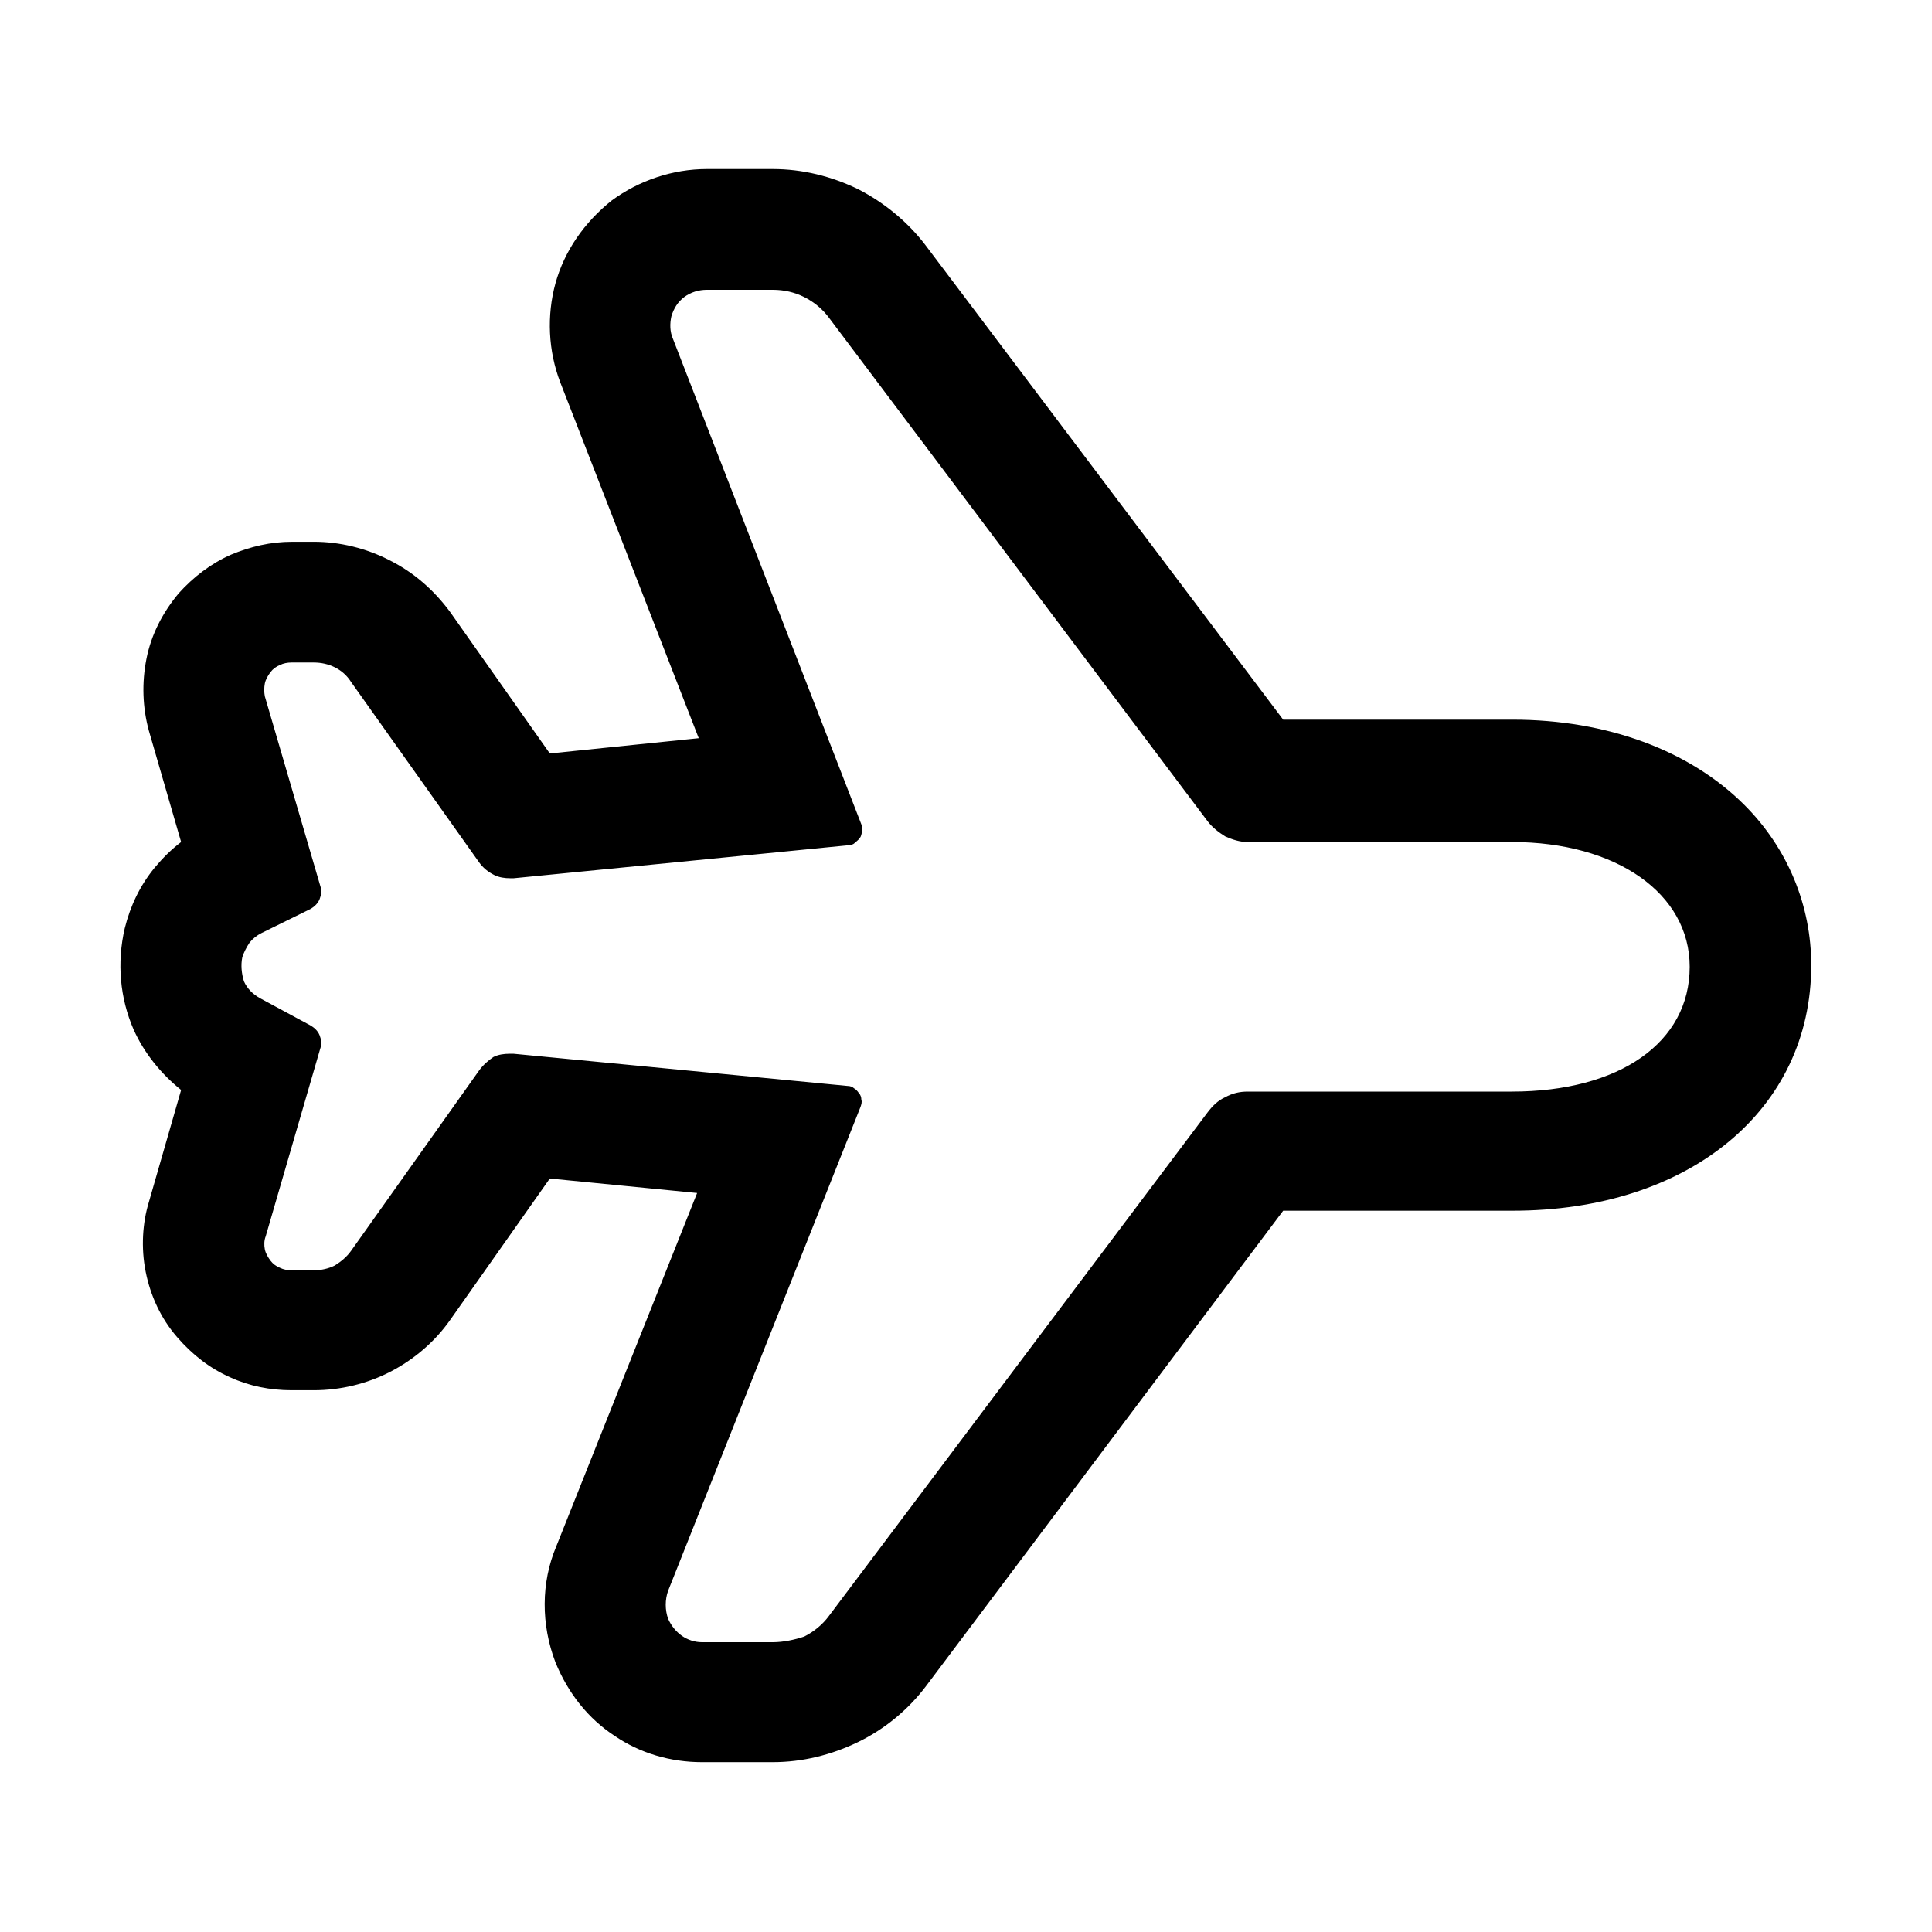 <?xml version="1.0" encoding="utf-8"?>
<!-- Generator: Adobe Illustrator 27.9.0, SVG Export Plug-In . SVG Version: 6.00 Build 0)  -->
<svg version="1.1" id="레이어_1" xmlns="http://www.w3.org/2000/svg" xmlns:xlink="http://www.w3.org/1999/xlink" x="0px"
	 y="0px" viewBox="0 0 24 24" style="enable-background:new 0 0 24 24;" xml:space="preserve">
<g>
	<g>
		<path d="M8.78,3.6C8.78,3.6,8.79,3.6,8.78,3.6l0.82,0c0,0,0,0,0,0c0.14,0,0.27,0.03,0.39,0.09c0.12,0.06,0.23,0.15,0.31,0.26
			L15,10.2c0.06,0.08,0.14,0.14,0.22,0.19c0.09,0.04,0.18,0.07,0.28,0.07c0,0,0,0,0,0h3.28c1.3,0,2.21,0.64,2.21,1.55
			c0,0.94-0.87,1.55-2.21,1.55h-3.28c-0.1,0-0.19,0.02-0.28,0.07c-0.09,0.04-0.16,0.11-0.22,0.19l-4.7,6.25
			c-0.08,0.11-0.19,0.2-0.31,0.26C9.87,20.37,9.73,20.4,9.6,20.4H8.72c0,0,0,0,0,0c-0.09,0-0.18-0.03-0.25-0.08
			c-0.07-0.05-0.13-0.12-0.17-0.21c-0.04-0.11-0.04-0.24,0-0.35l2.39-6.01c0.01-0.03,0.02-0.06,0.01-0.09
			c0-0.03-0.01-0.06-0.03-0.08c-0.02-0.03-0.04-0.05-0.06-0.06c-0.02-0.02-0.05-0.03-0.08-0.03l-4.15-0.4c-0.02,0-0.03,0-0.05,0
			c-0.07,0-0.14,0.01-0.2,0.04C6.07,13.17,6,13.23,5.95,13.3l-1.59,2.24c-0.05,0.07-0.12,0.13-0.2,0.18
			c-0.08,0.04-0.17,0.06-0.26,0.06c0,0,0,0,0,0H3.62c0,0,0,0,0,0c-0.05,0-0.1-0.01-0.14-0.03c-0.05-0.02-0.09-0.05-0.12-0.09
			c-0.03-0.04-0.06-0.09-0.07-0.14c-0.01-0.05-0.01-0.11,0.01-0.16l0.68-2.34c0.02-0.05,0.01-0.11-0.01-0.16
			c-0.02-0.05-0.06-0.09-0.11-0.12l-0.63-0.34c-0.09-0.05-0.16-0.12-0.2-0.21C3,12.09,2.99,11.99,3.01,11.89
			c0.02-0.06,0.05-0.12,0.09-0.18c0.04-0.05,0.09-0.09,0.15-0.12l0.61-0.3c0.05-0.03,0.09-0.07,0.11-0.12
			c0.02-0.05,0.03-0.11,0.01-0.16L3.29,8.65C3.28,8.6,3.28,8.54,3.29,8.49c0.01-0.05,0.04-0.1,0.07-0.14
			c0.03-0.04,0.07-0.07,0.12-0.09c0.04-0.02,0.09-0.03,0.14-0.03c0,0,0,0,0,0H3.9c0,0,0,0,0,0c0.09,0,0.18,0.02,0.26,0.06
			c0.08,0.04,0.15,0.1,0.2,0.18l1.59,2.24c0.05,0.07,0.11,0.12,0.19,0.16c0.06,0.03,0.13,0.04,0.2,0.04c0.01,0,0.03,0,0.04,0
			l4.16-0.41c0.03,0,0.06-0.01,0.08-0.03c0.02-0.02,0.05-0.04,0.06-0.06c0.02-0.02,0.02-0.05,0.03-0.08c0-0.03,0-0.06-0.01-0.09
			L8.36,4.21C8.32,4.12,8.32,4.02,8.34,3.93C8.37,3.83,8.42,3.75,8.5,3.69C8.58,3.63,8.68,3.6,8.78,3.6 M8.78,2.1
			c-0.42,0-0.84,0.14-1.18,0.39C7.26,2.76,7.01,3.12,6.9,3.52c-0.11,0.4-0.09,0.84,0.06,1.23l1.72,4.42L6.83,9.36L5.59,7.6
			C5.39,7.33,5.14,7.11,4.84,6.96C4.55,6.81,4.22,6.73,3.9,6.73H3.63c-0.27,0-0.52,0.06-0.76,0.16C2.62,7,2.4,7.17,2.22,7.37
			c-0.2,0.24-0.34,0.51-0.4,0.81c-0.06,0.3-0.05,0.61,0.03,0.9l0.4,1.38c-0.12,0.09-0.23,0.2-0.33,0.32
			c-0.18,0.22-0.3,0.47-0.37,0.75c-0.1,0.43-0.06,0.87,0.11,1.26c0.13,0.29,0.34,0.55,0.59,0.75l-0.4,1.39
			c-0.08,0.26-0.1,0.57-0.04,0.87c0.06,0.3,0.19,0.58,0.39,0.81c0.19,0.22,0.41,0.39,0.66,0.5c0.24,0.11,0.5,0.16,0.76,0.16l0.28,0
			c0.33,0,0.66-0.08,0.95-0.23c0.29-0.15,0.55-0.37,0.74-0.64l1.24-1.76l1.83,0.18l-1.75,4.39c-0.19,0.45-0.19,0.97-0.01,1.44
			c0.16,0.39,0.41,0.7,0.73,0.91c0.32,0.22,0.7,0.33,1.09,0.33H9.6c0.37,0,0.73-0.09,1.06-0.25c0.33-0.16,0.62-0.4,0.84-0.69
			l4.44-5.91h2.85c2.19,0,3.71-1.25,3.71-3.05c0-0.74-0.29-1.45-0.83-1.99c-0.68-0.68-1.71-1.06-2.88-1.06h-2.85L11.5,3.05
			c-0.22-0.29-0.51-0.53-0.84-0.7C10.33,2.19,9.97,2.1,9.6,2.1L8.78,2.1L8.78,2.1L8.78,2.1z"/>
	</g>
</g>
</svg>
